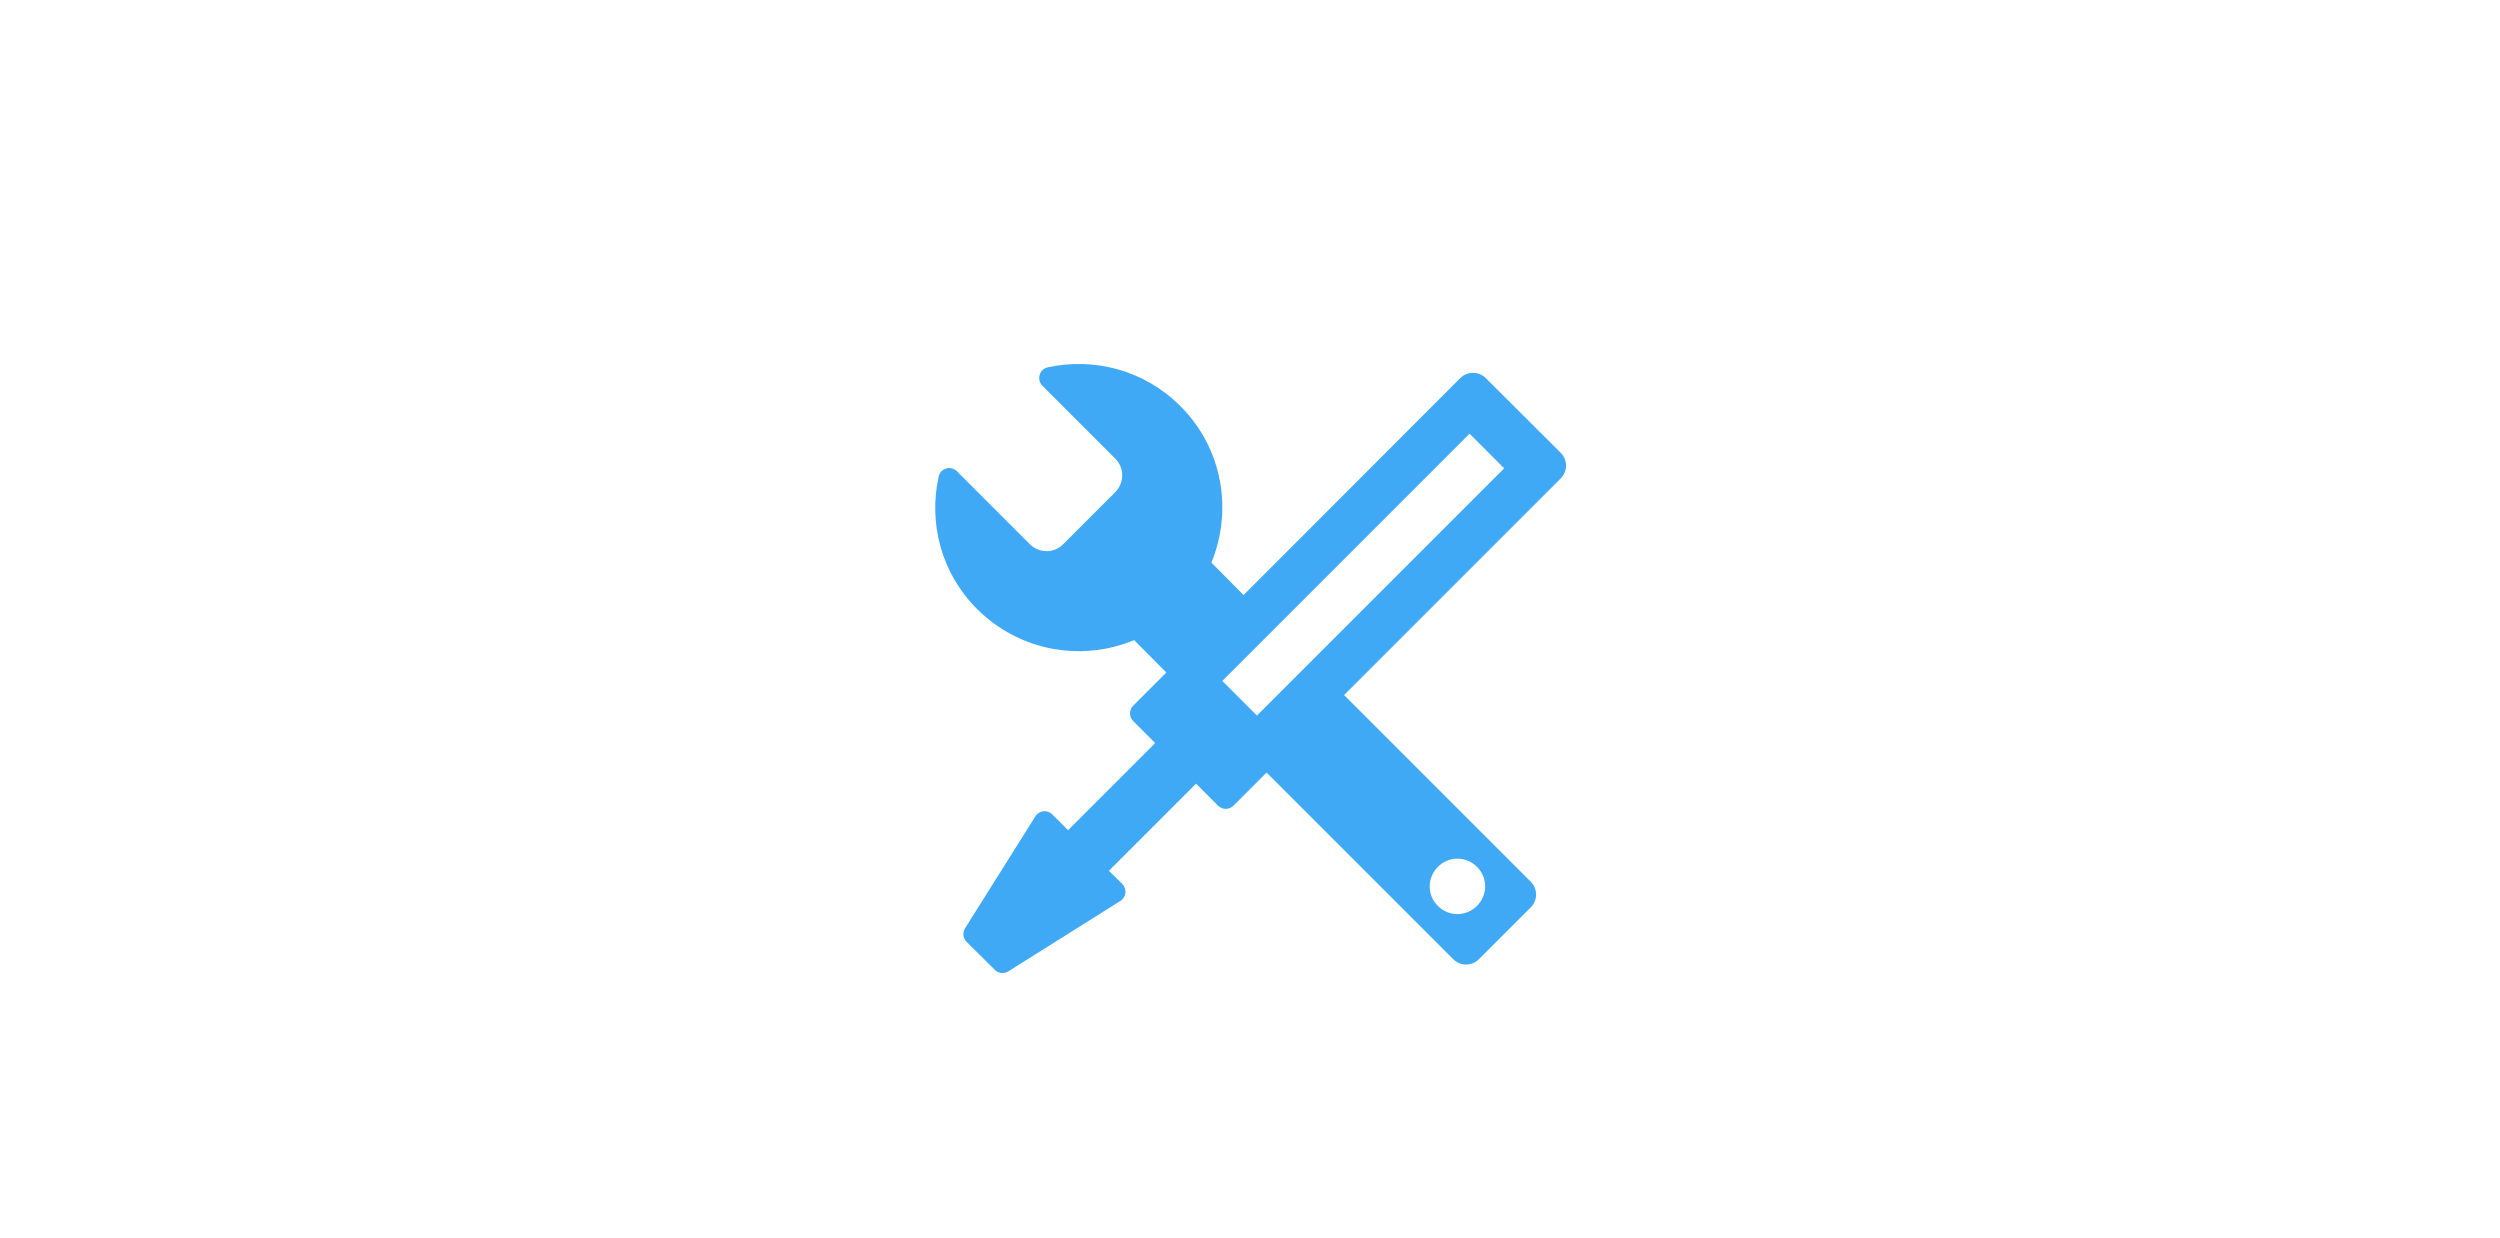 <?xml version="1.0" encoding="utf-8"?>
<!-- Generator: Adobe Illustrator 23.0.3, SVG Export Plug-In . SVG Version: 6.00 Build 0)  -->
<svg version="1.0" id="Livello_1" xmlns="http://www.w3.org/2000/svg" xmlns:xlink="http://www.w3.org/1999/xlink" x="0px" y="0px"
	 viewBox="0 0 101 50" enable-background="new 0 0 101 50" xml:space="preserve">
<g>
	
		<rect x="0" y="0" transform="matrix(-1 -2.222412e-11 2.222412e-11 -1 101 50)" opacity="0.44" fill="none" width="101" height="50"/>
	<path fill="#3FA9F5" d="M60.03,15.28c-0.29-0.29-0.75-0.29-1.04,0l-8.75,8.76l-1.3-1.31c0.87-2.11,0.46-4.62-1.26-6.33
		c-1.45-1.45-3.48-1.97-5.35-1.56c-0.34,0.07-0.46,0.5-0.22,0.74l2.95,2.95c0.37,0.37,0.37,0.97,0,1.35l-2.11,2.11
		c-0.37,0.37-0.97,0.37-1.34,0l-2.95-2.95c-0.25-0.25-0.67-0.12-0.74,0.22c-0.41,1.87,0.1,3.9,1.56,5.35
		c1.72,1.71,4.23,2.13,6.34,1.25l1.3,1.31l-1.34,1.34c-0.17,0.17-0.17,0.45,0,0.62l0.89,0.89l-3.52,3.52l-0.64-0.64
		c-0.2-0.2-0.53-0.16-0.68,0.08l-2.84,4.52c-0.11,0.17-0.09,0.4,0.06,0.55l1.14,1.13c0.14,0.15,0.37,0.17,0.55,0.06l4.52-2.84
		c0.24-0.15,0.28-0.48,0.08-0.69l-0.54-0.53l3.52-3.52l0.89,0.89c0.17,0.17,0.45,0.17,0.62,0l1.34-1.34l7.54,7.54
		c0.29,0.29,0.75,0.29,1.04,0l2.09-2.09c0.29-0.29,0.29-0.75,0-1.04l-7.54-7.54l8.75-8.75c0.29-0.29,0.29-0.75,0-1.04L60.03,15.28z
		 M58.09,35.02c0.44-0.44,1.14-0.44,1.58,0c0.44,0.44,0.44,1.14,0,1.58c-0.44,0.44-1.14,0.44-1.58,0
		C57.65,36.17,57.65,35.46,58.09,35.02L58.09,35.02z M54.71,24.98l-3.93,3.93l-1.21-1.21l-0.19-0.19l2.17-2.17l7.82-7.82l1.4,1.4
		L54.71,24.98z"/>
</g>
</svg>
